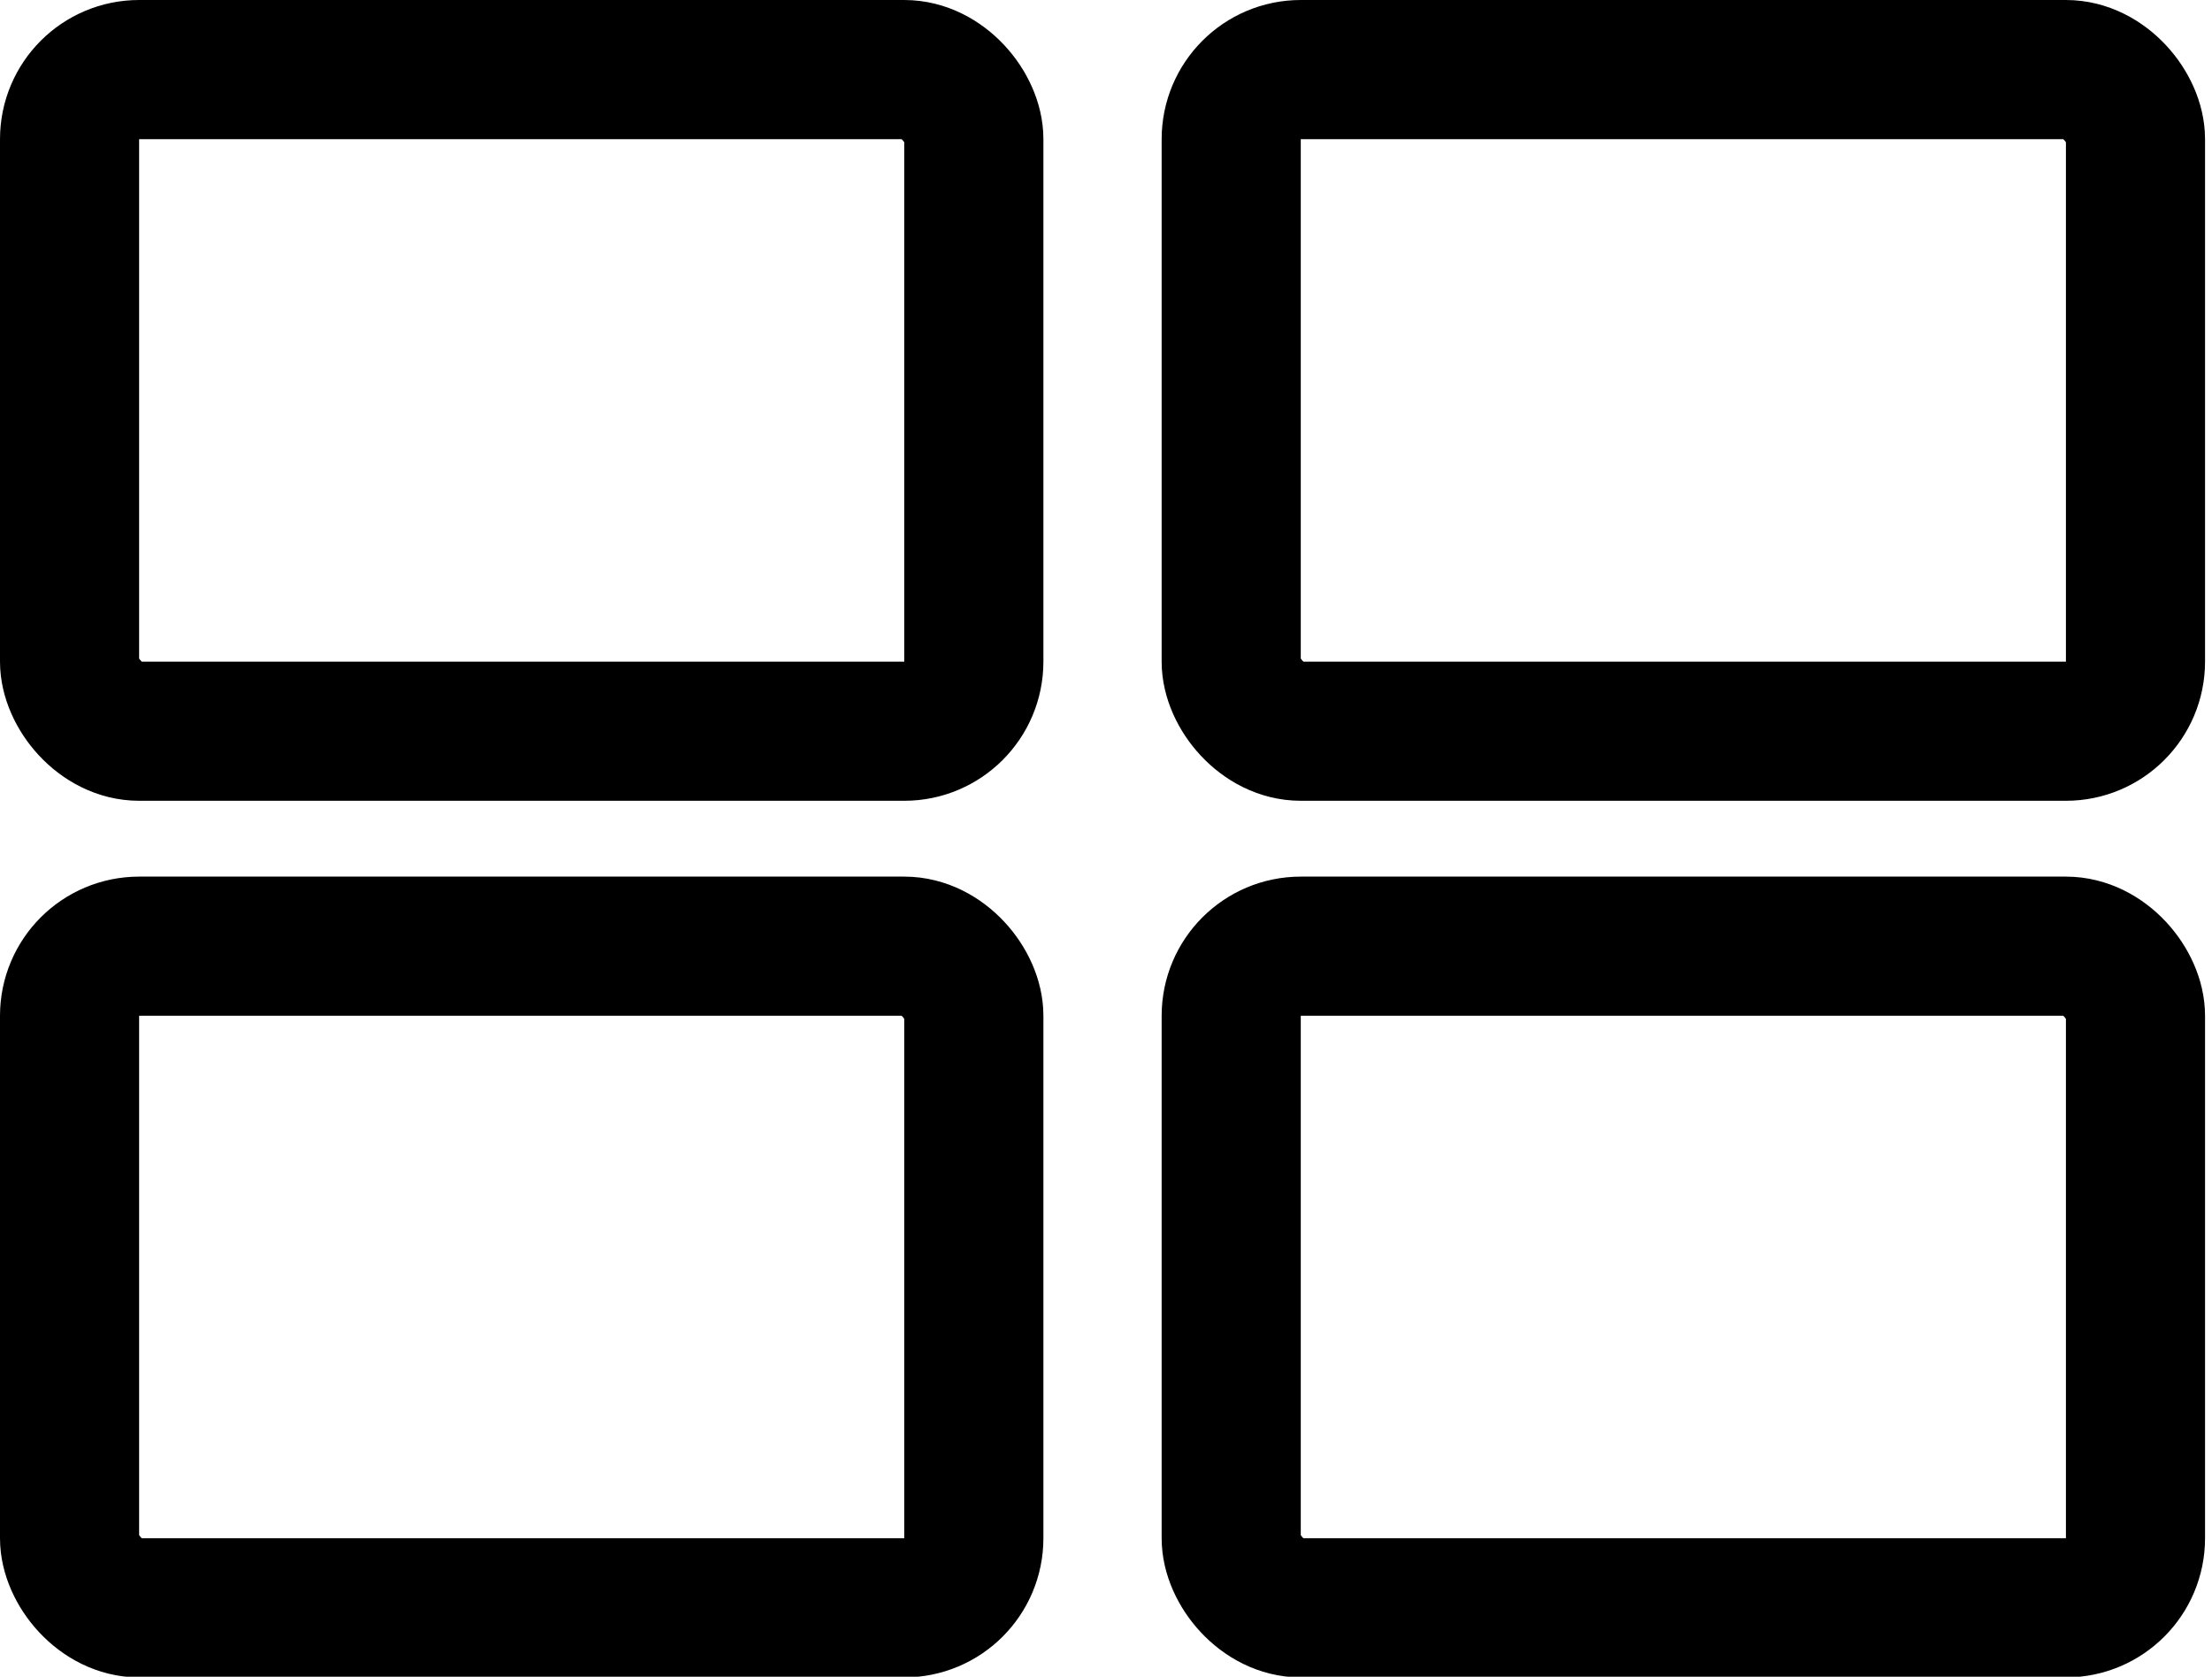 <svg id="레이어_1" data-name="레이어 1" xmlns="http://www.w3.org/2000/svg" viewBox="0 0 31.8 24.1"><defs><style>.cls-1{fill:none;stroke:#000;stroke-miterlimit:10;stroke-width:2px;}</style></defs><rect class="cls-1" x="1" y="1" width="13" height="9.51" rx="1"/><rect class="cls-1" x="1" y="13.6" width="13" height="9.51" rx="1"/><rect class="cls-1" x="17.7" y="1" width="13" height="9.51" rx="1"/><rect class="cls-1" x="17.7" y="13.6" width="13" height="9.51" rx="1"/></svg>